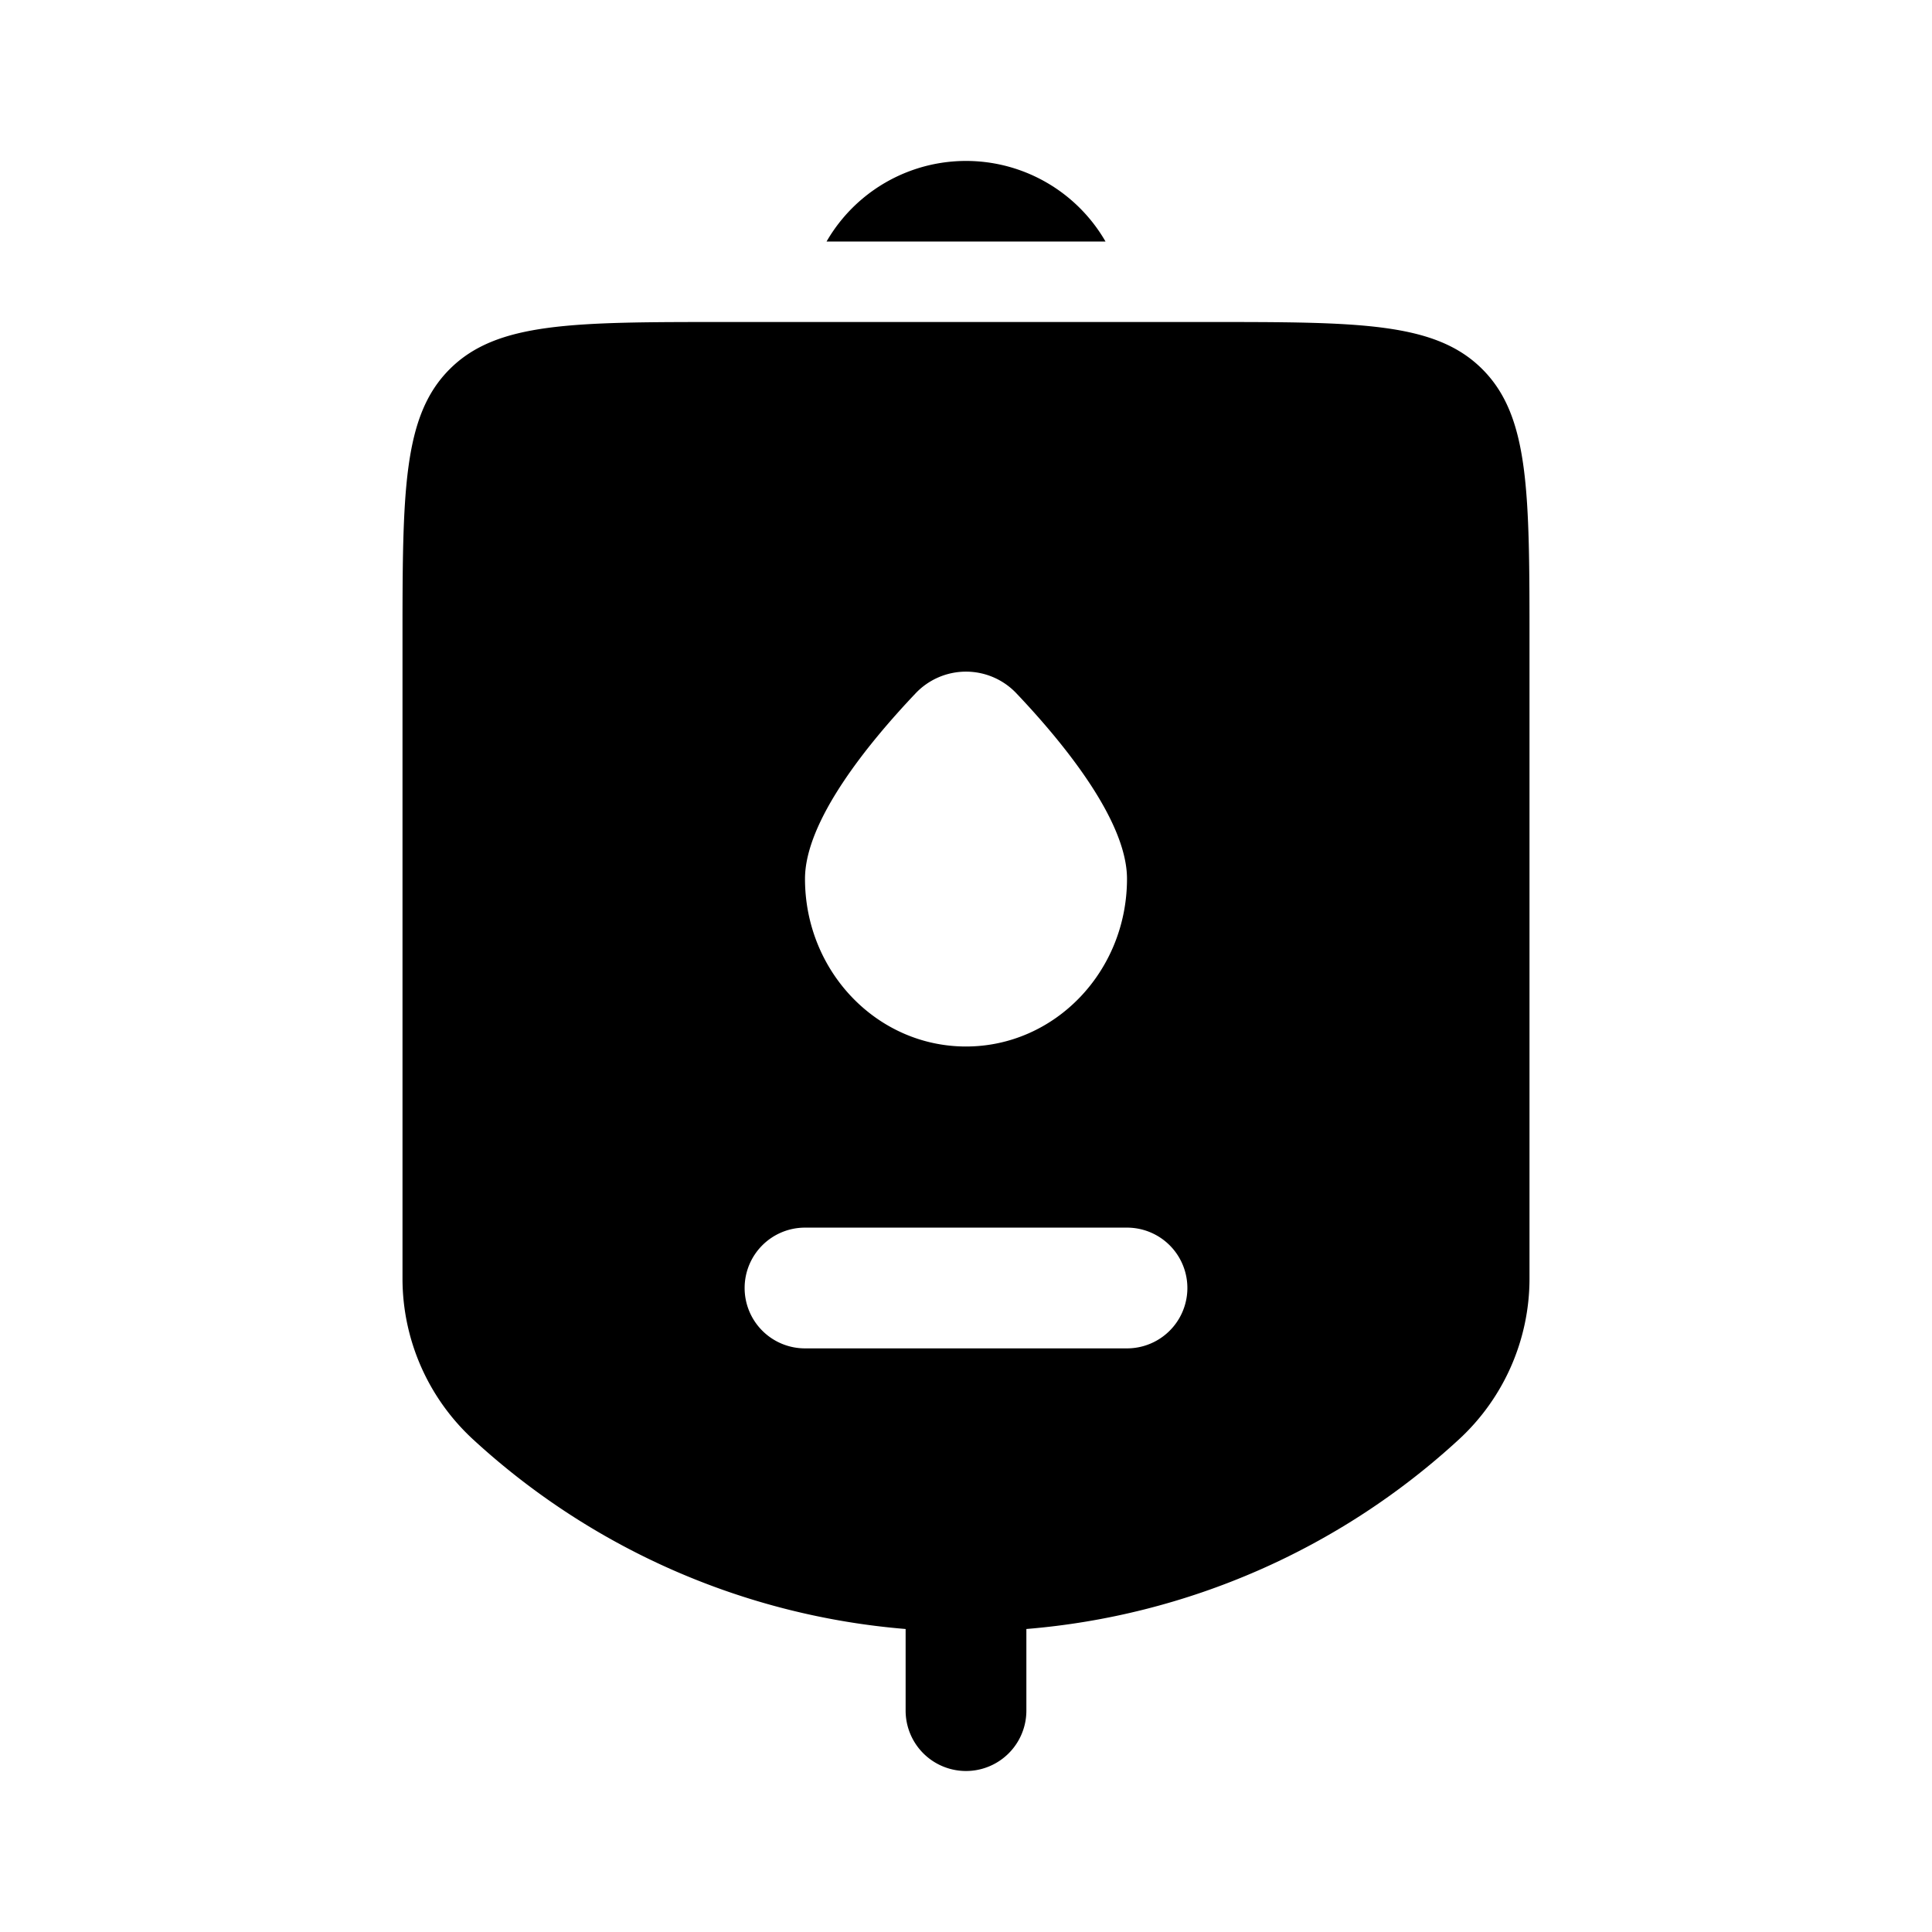 <svg viewBox="0 0 24 24"><path fill="currentColor" fill-rule="evenodd" d="M19 8v7.883c0 .76-.32 1.487-.88 2.001a9.024 9.024 0 0 1-5.37 2.352v1.014a.75.75 0 0 1-1.5 0v-1.014a9.024 9.024 0 0 1-5.37-2.352a2.716 2.716 0 0 1-.88-2V8c0-1.886 0-2.828.586-3.414C6.172 4 7.114 4 9 4h6c1.886 0 2.828 0 3.414.586C19 5.172 19 6.114 19 8m-7 5c1.105 0 2-.933 2-2.083c0-.72-.783-1.681-1.37-2.3a.862.862 0 0 0-1.26 0c-.587.619-1.37 1.58-1.37 2.3c0 1.15.895 2.083 2 2.083m-2.75 3a.75.75 0 0 1 .75-.75h4a.75.75 0 0 1 0 1.5h-4a.75.75 0 0 1-.75-.75" clip-rule="evenodd"/><path fill="currentColor" d="M13.733 3a2 2 0 0 0-3.465 0z"/></svg>